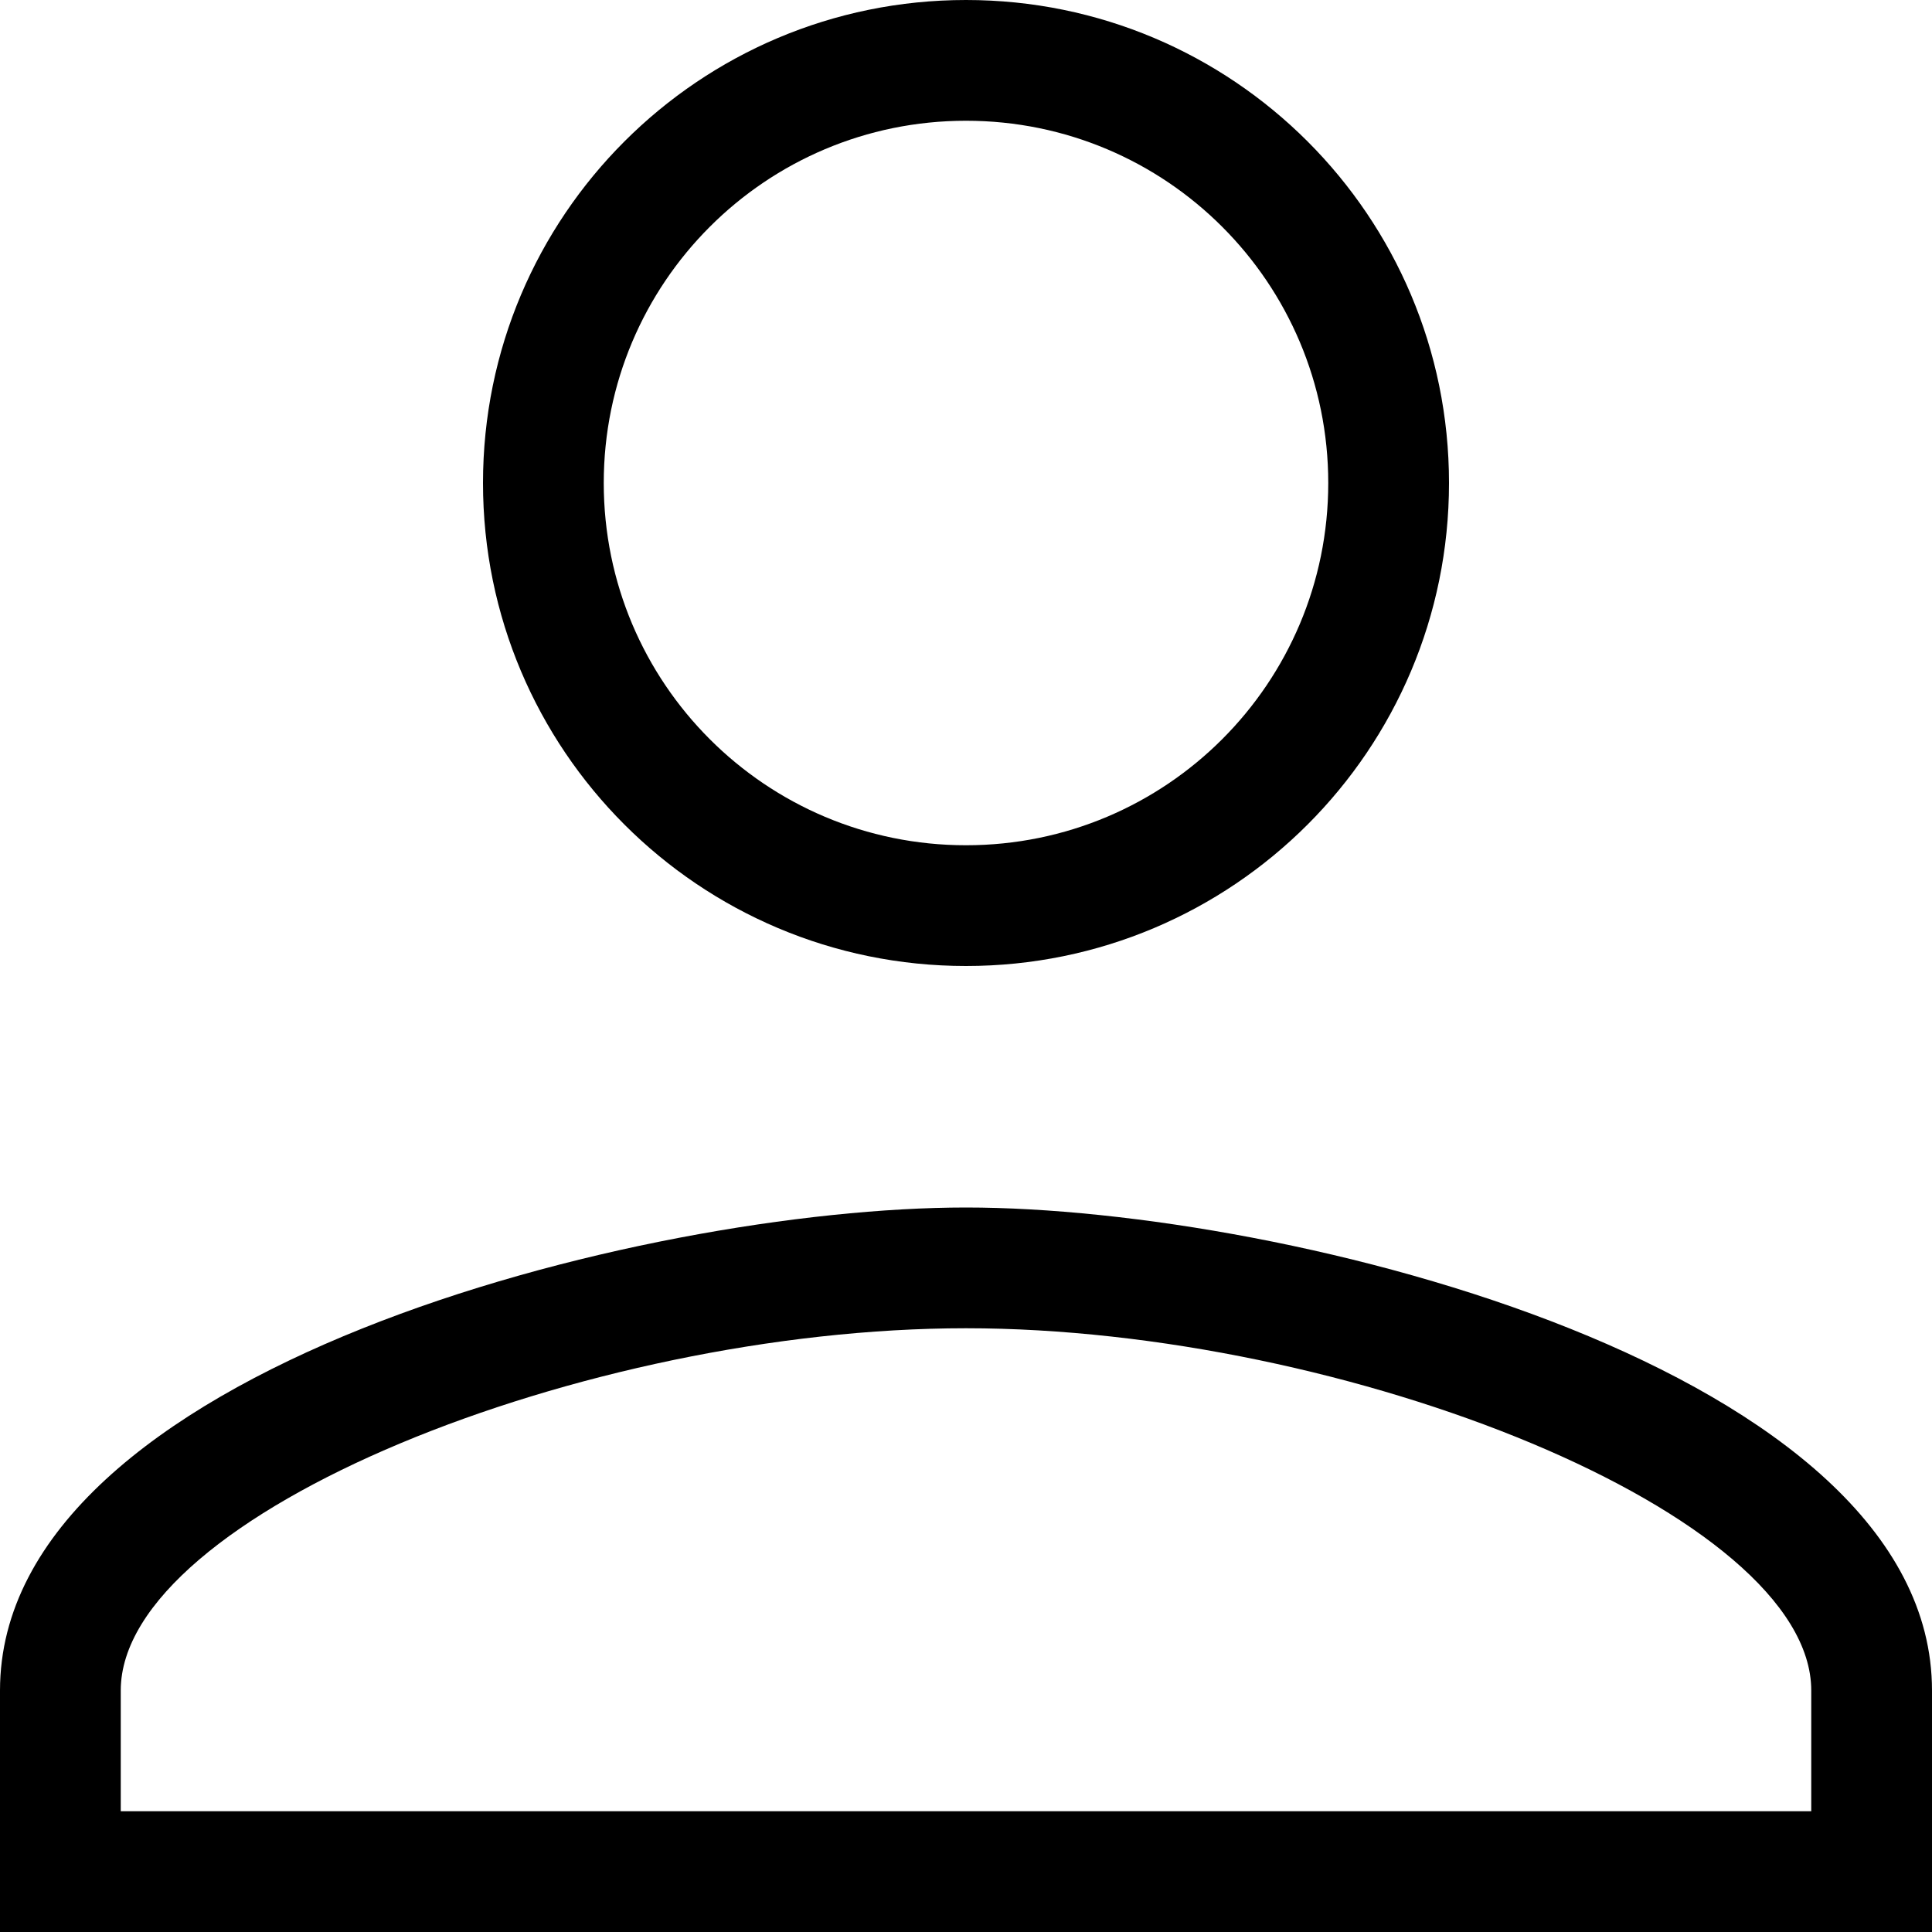 <svg width="16" height="16" viewBox="0 0 16 16" xmlns="http://www.w3.org/2000/svg" xmlns:xlink="http://www.w3.org/1999/xlink">
    <title>
        profile-thin
    </title>
    <path d="M5 19h14v-1c0-1.46-3.844-3-7-3s-7 1.54-7 3v1zm7-5c2.67 0 8 1.34 8 4v2H4v-2c0-2.66 5.33-4 8-4zm0-3c1.658 0 3-1.342 3-3s-1.342-3-3-3-3 1.342-3 3 1.342 3 3 3zm0 1c-2.21 0-4-1.79-4-4s1.79-4 4-4 4 1.79 4 4-1.79 4-4 4z" fill="#000" fill-rule="nonzero" transform="translate(-4 -4)"></path>
</svg>
